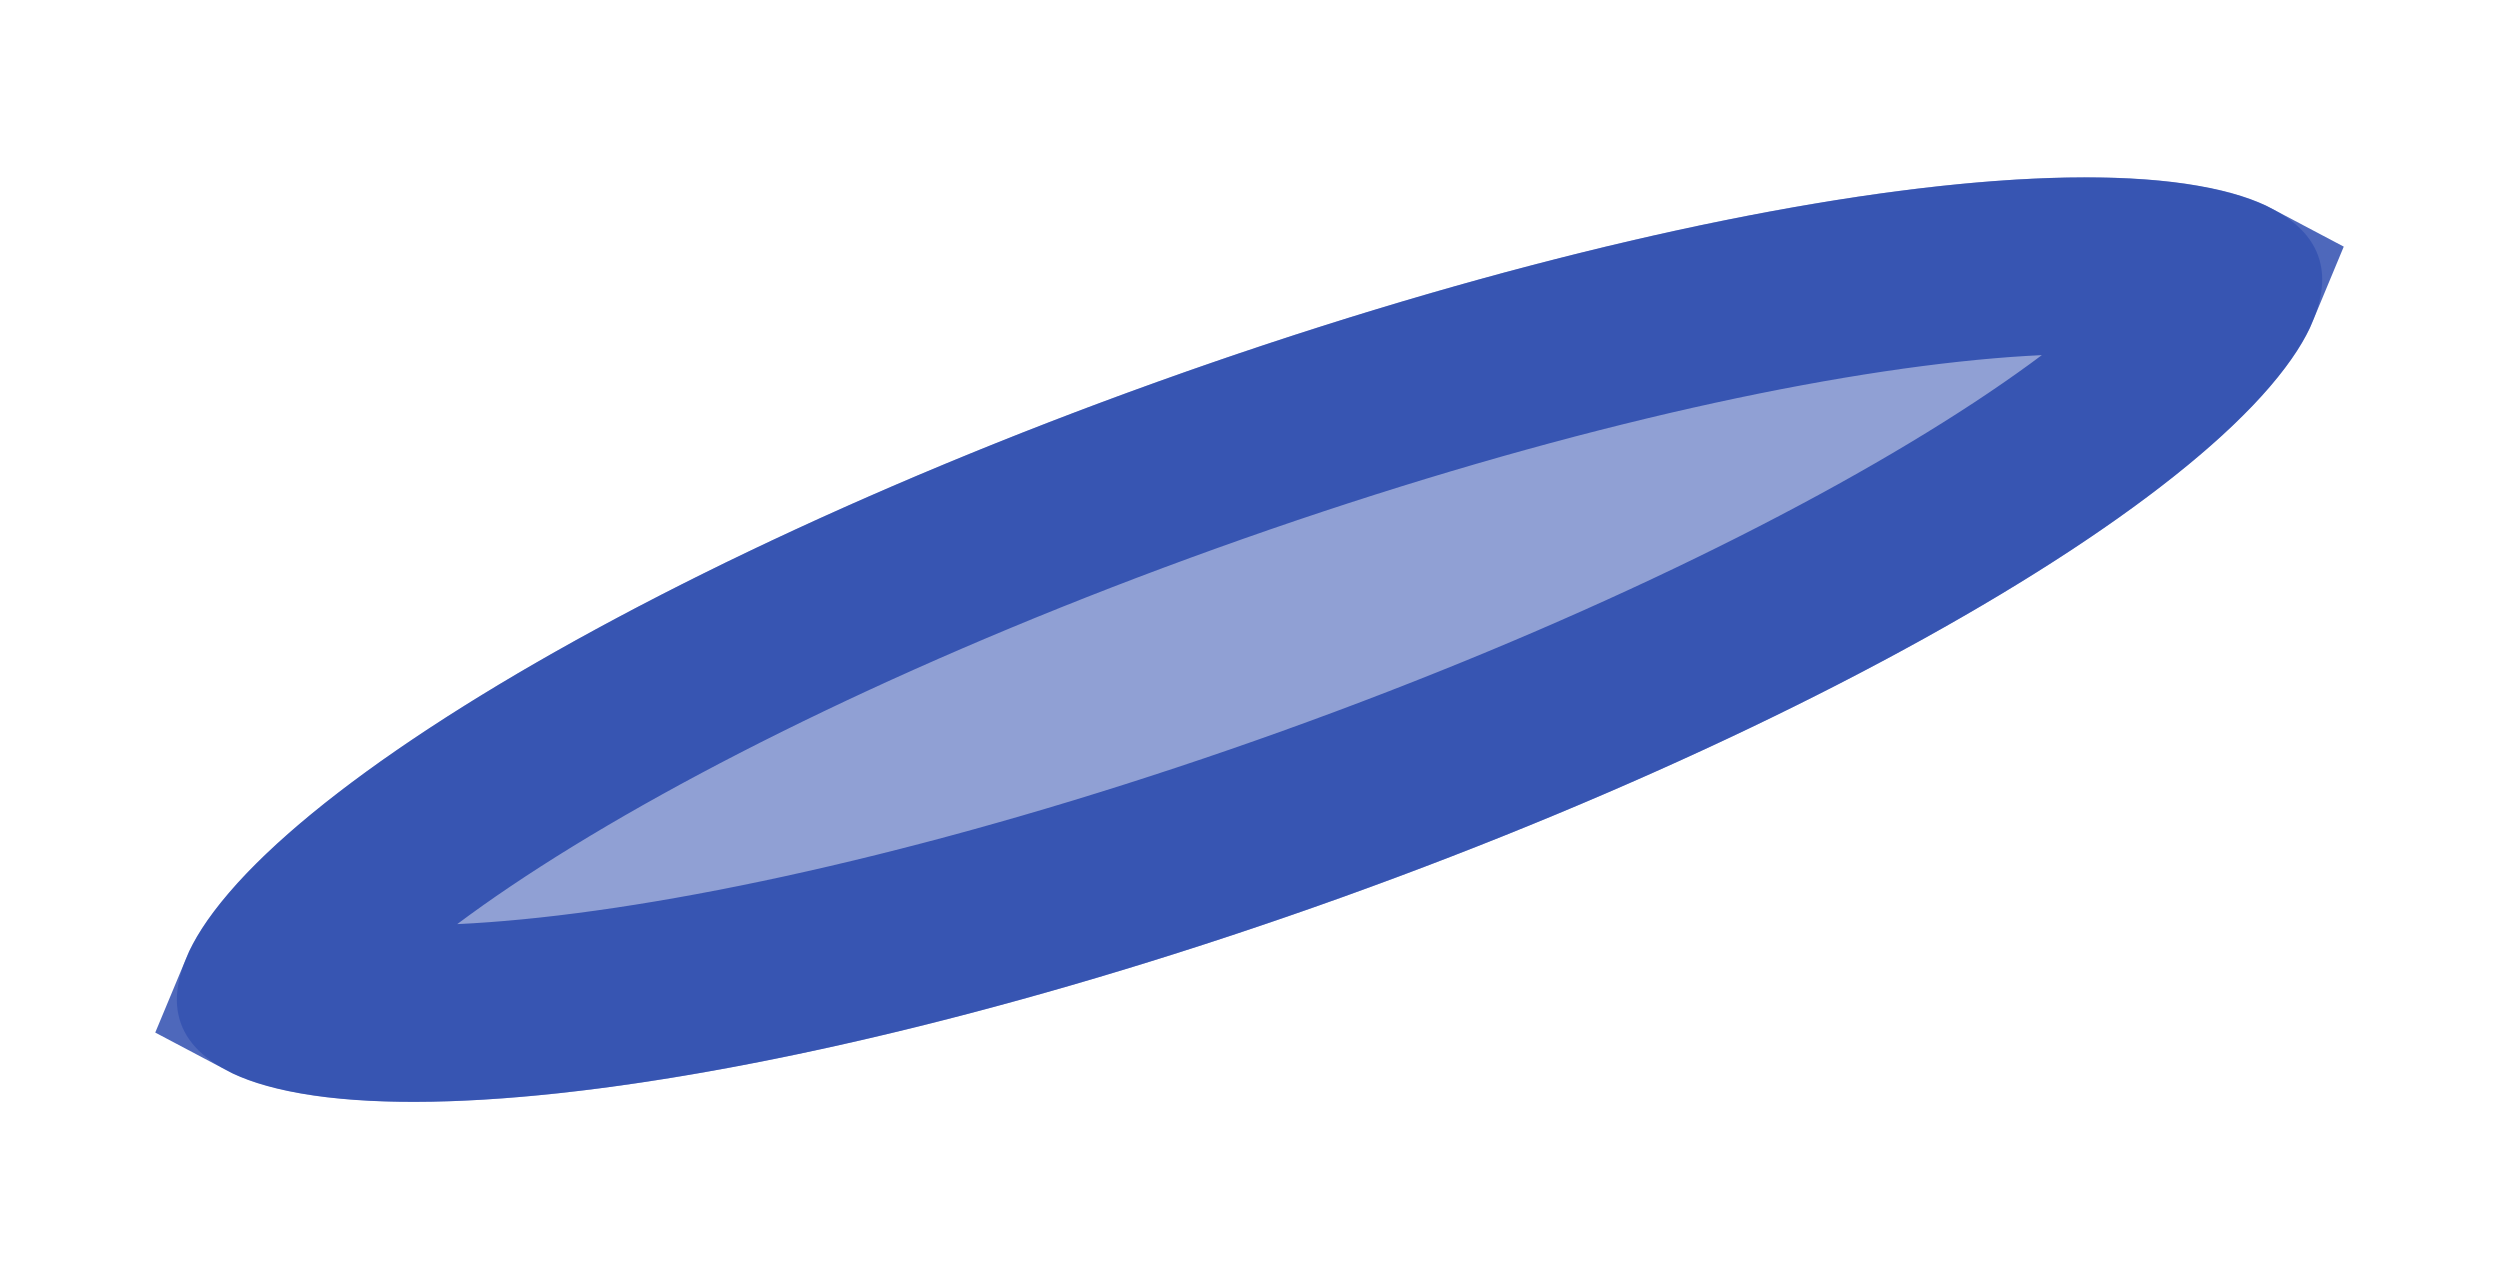 <svg width="1415" height="724" viewBox="0 0 1415 724" fill="none" xmlns="http://www.w3.org/2000/svg">
<g filter="url(#filter0_f_1_4)">
<ellipse cx="707.236" cy="362.028" rx="642.683" ry="154.952" transform="rotate(-19.752 707.236 362.028)" fill="#2242AA" fill-opacity="0.5"/>
<path d="M671.768 263.251C836.209 204.204 989.335 167.411 1103.31 155.036C1160.7 148.805 1205.33 149.095 1235.57 154.389C1250.97 157.086 1259.04 160.345 1263.02 162.46C1261.3 166.622 1257.14 174.273 1246.97 186.154C1227.01 209.47 1192.76 238.084 1144.52 269.784C1048.7 332.74 907.146 401.758 742.704 460.805C578.262 519.851 425.137 556.645 311.159 569.019C253.769 575.25 209.139 574.961 178.907 569.667C163.501 566.969 155.427 563.71 151.45 561.595C153.173 557.433 157.331 549.782 167.501 537.902C187.46 514.585 221.712 485.971 269.957 454.272C365.772 391.316 507.326 322.297 671.768 263.251Z" stroke="#2242AA" stroke-opacity="0.8" stroke-width="100"/>
</g>
<defs>
<filter id="filter0_f_1_4" x="0.067" y="0.389" width="1414.34" height="723.277" filterUnits="userSpaceOnUse" color-interpolation-filters="sRGB">
<feFlood flood-opacity="0" result="BackgroundImageFix"/>
<feBlend mode="normal" in="SourceGraphic" in2="BackgroundImageFix" result="shape"/>
<feGaussianBlur stdDeviation="50" result="effect1_foregroundBlur_1_4"/>
</filter>
</defs>
</svg>

